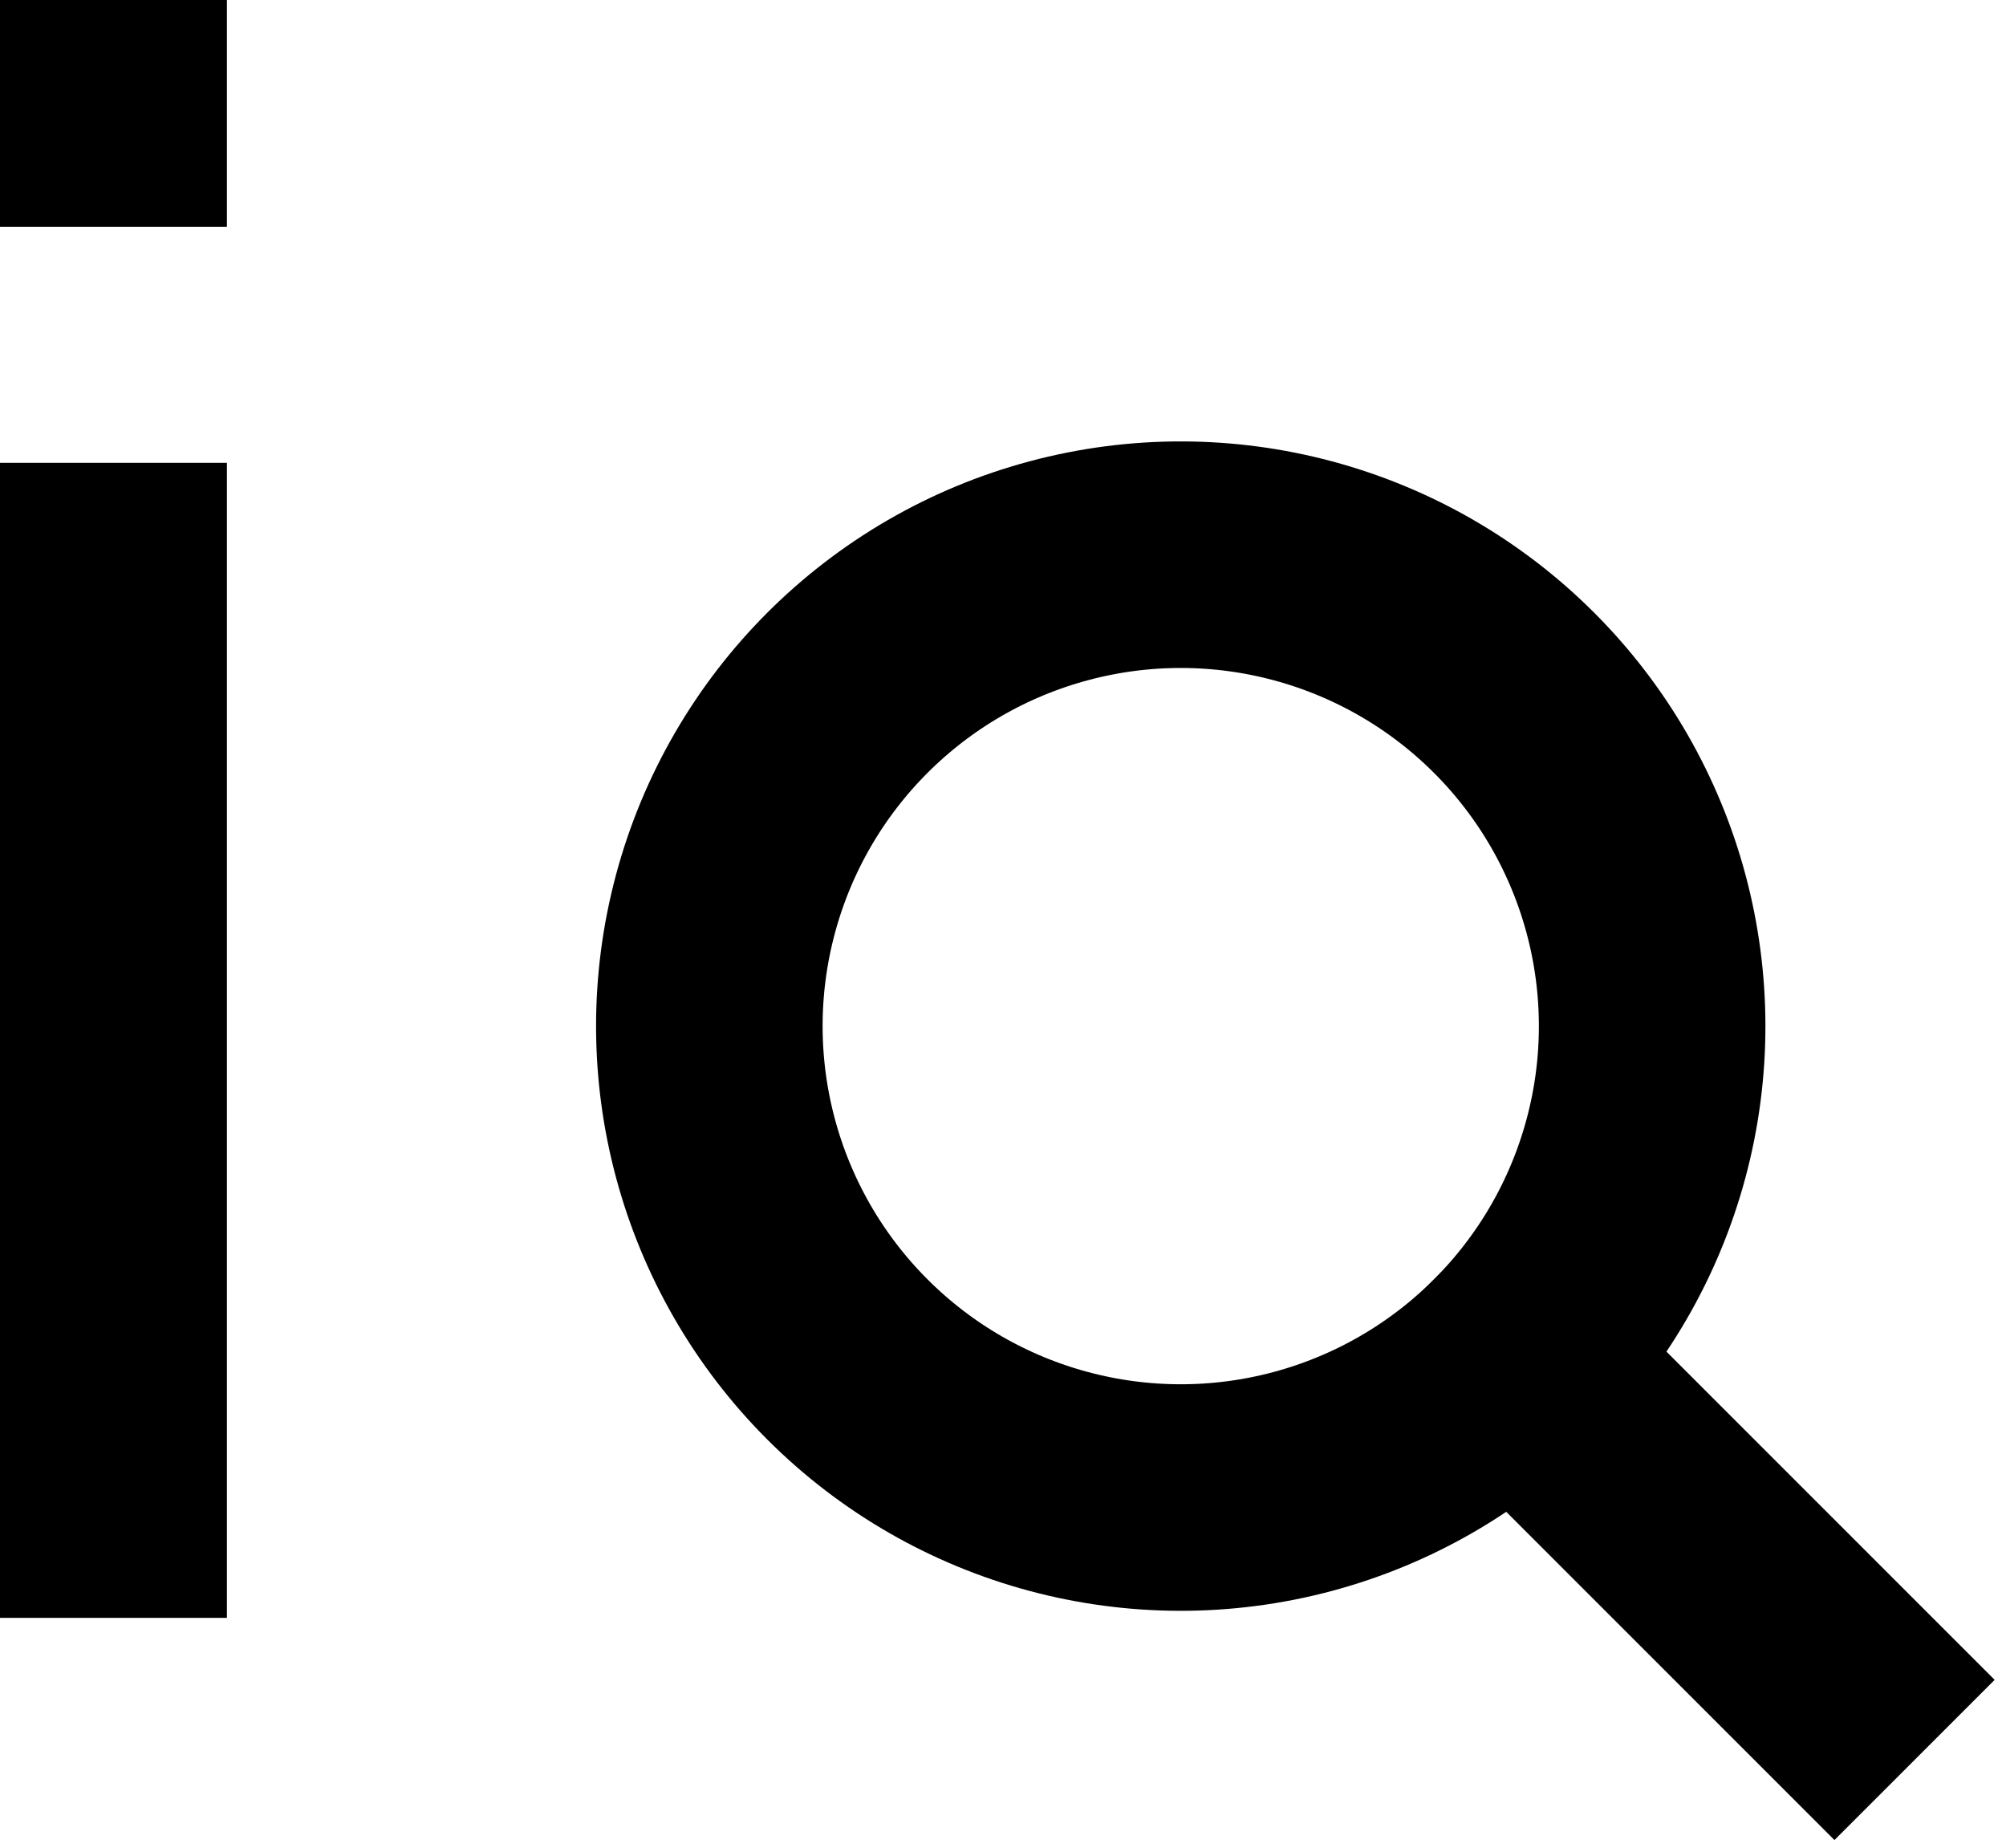 <?xml version="1.0" encoding="UTF-8" standalone="no"?>
<!-- Created with Inkscape (http://www.inkscape.org/) -->

<svg
   width="9.813mm"
   height="9.041mm"
   viewBox="0 0 9.813 9.041"
   version="1.1"
   id="svg4981"
   inkscape:version="1.2.2 (732a01da63, 2022-12-09)"
   sodipodi:docname="logo_small.svg"
   xmlns:inkscape="http://www.inkscape.org/namespaces/inkscape"
   xmlns:sodipodi="http://sodipodi.sourceforge.net/DTD/sodipodi-0.dtd"
   xmlns="http://www.w3.org/2000/svg"
   xmlns:svg="http://www.w3.org/2000/svg">
  <sodipodi:namedview
     id="namedview4983"
     pagecolor="#ffffff"
     bordercolor="#000000"
     borderopacity="0.25"
     inkscape:showpageshadow="2"
     inkscape:pageopacity="0.0"
     inkscape:pagecheckerboard="0"
     inkscape:deskcolor="#d1d1d1"
     inkscape:document-units="mm"
     showgrid="false"
     inkscape:zoom="4.051698"
     inkscape:cx="41.834312"
     inkscape:cy="-34.676819"
     inkscape:window-width="1920"
     inkscape:window-height="991"
     inkscape:window-x="-9"
     inkscape:window-y="-9"
     inkscape:window-maximized="1"
     inkscape:current-layer="layer1" />
  <defs
     id="defs4978" />
  <g
     inkscape:label="Layer 1"
     inkscape:groupmode="layer"
     id="layer1">
    <path
       d="M 0,1.11 V -2.250204e-7 H 1.11 V 1.11 Z M 0,7.914 V 2.264 h 1.11 v 5.65 z"
       style="font-size:35.278px;font-family:Bahnschrift;-inkscape-font-specification:Bahnschrift;text-align:center;text-anchor:middle;fill:#000000;stroke-width:0.79;stroke-linecap:square;paint-order:markers fill stroke"
       id="path512" />
    <g
       id="g1164"
       transform="matrix(0.223,-0.223,0.223,0.223,-18.215,-11.758)">
      <circle
         style="fill:none;stroke:#000000;stroke-width:3.514;stroke-linecap:square;stroke-dasharray:none;stroke-opacity:1;paint-order:markers fill stroke"
         id="path539"
         cx="16.174"
         cy="91.409"
         r="7.312" />
      <rect
         style="fill:#000000;fill-opacity:1;stroke:none;stroke-width:3.514;stroke-linecap:square;stroke-dasharray:none;stroke-opacity:1;paint-order:markers fill stroke"
         id="rect1160"
         width="3.514"
         height="10.542"
         x="14.417"
         y="96.964" />
    </g>
  </g>
</svg>
